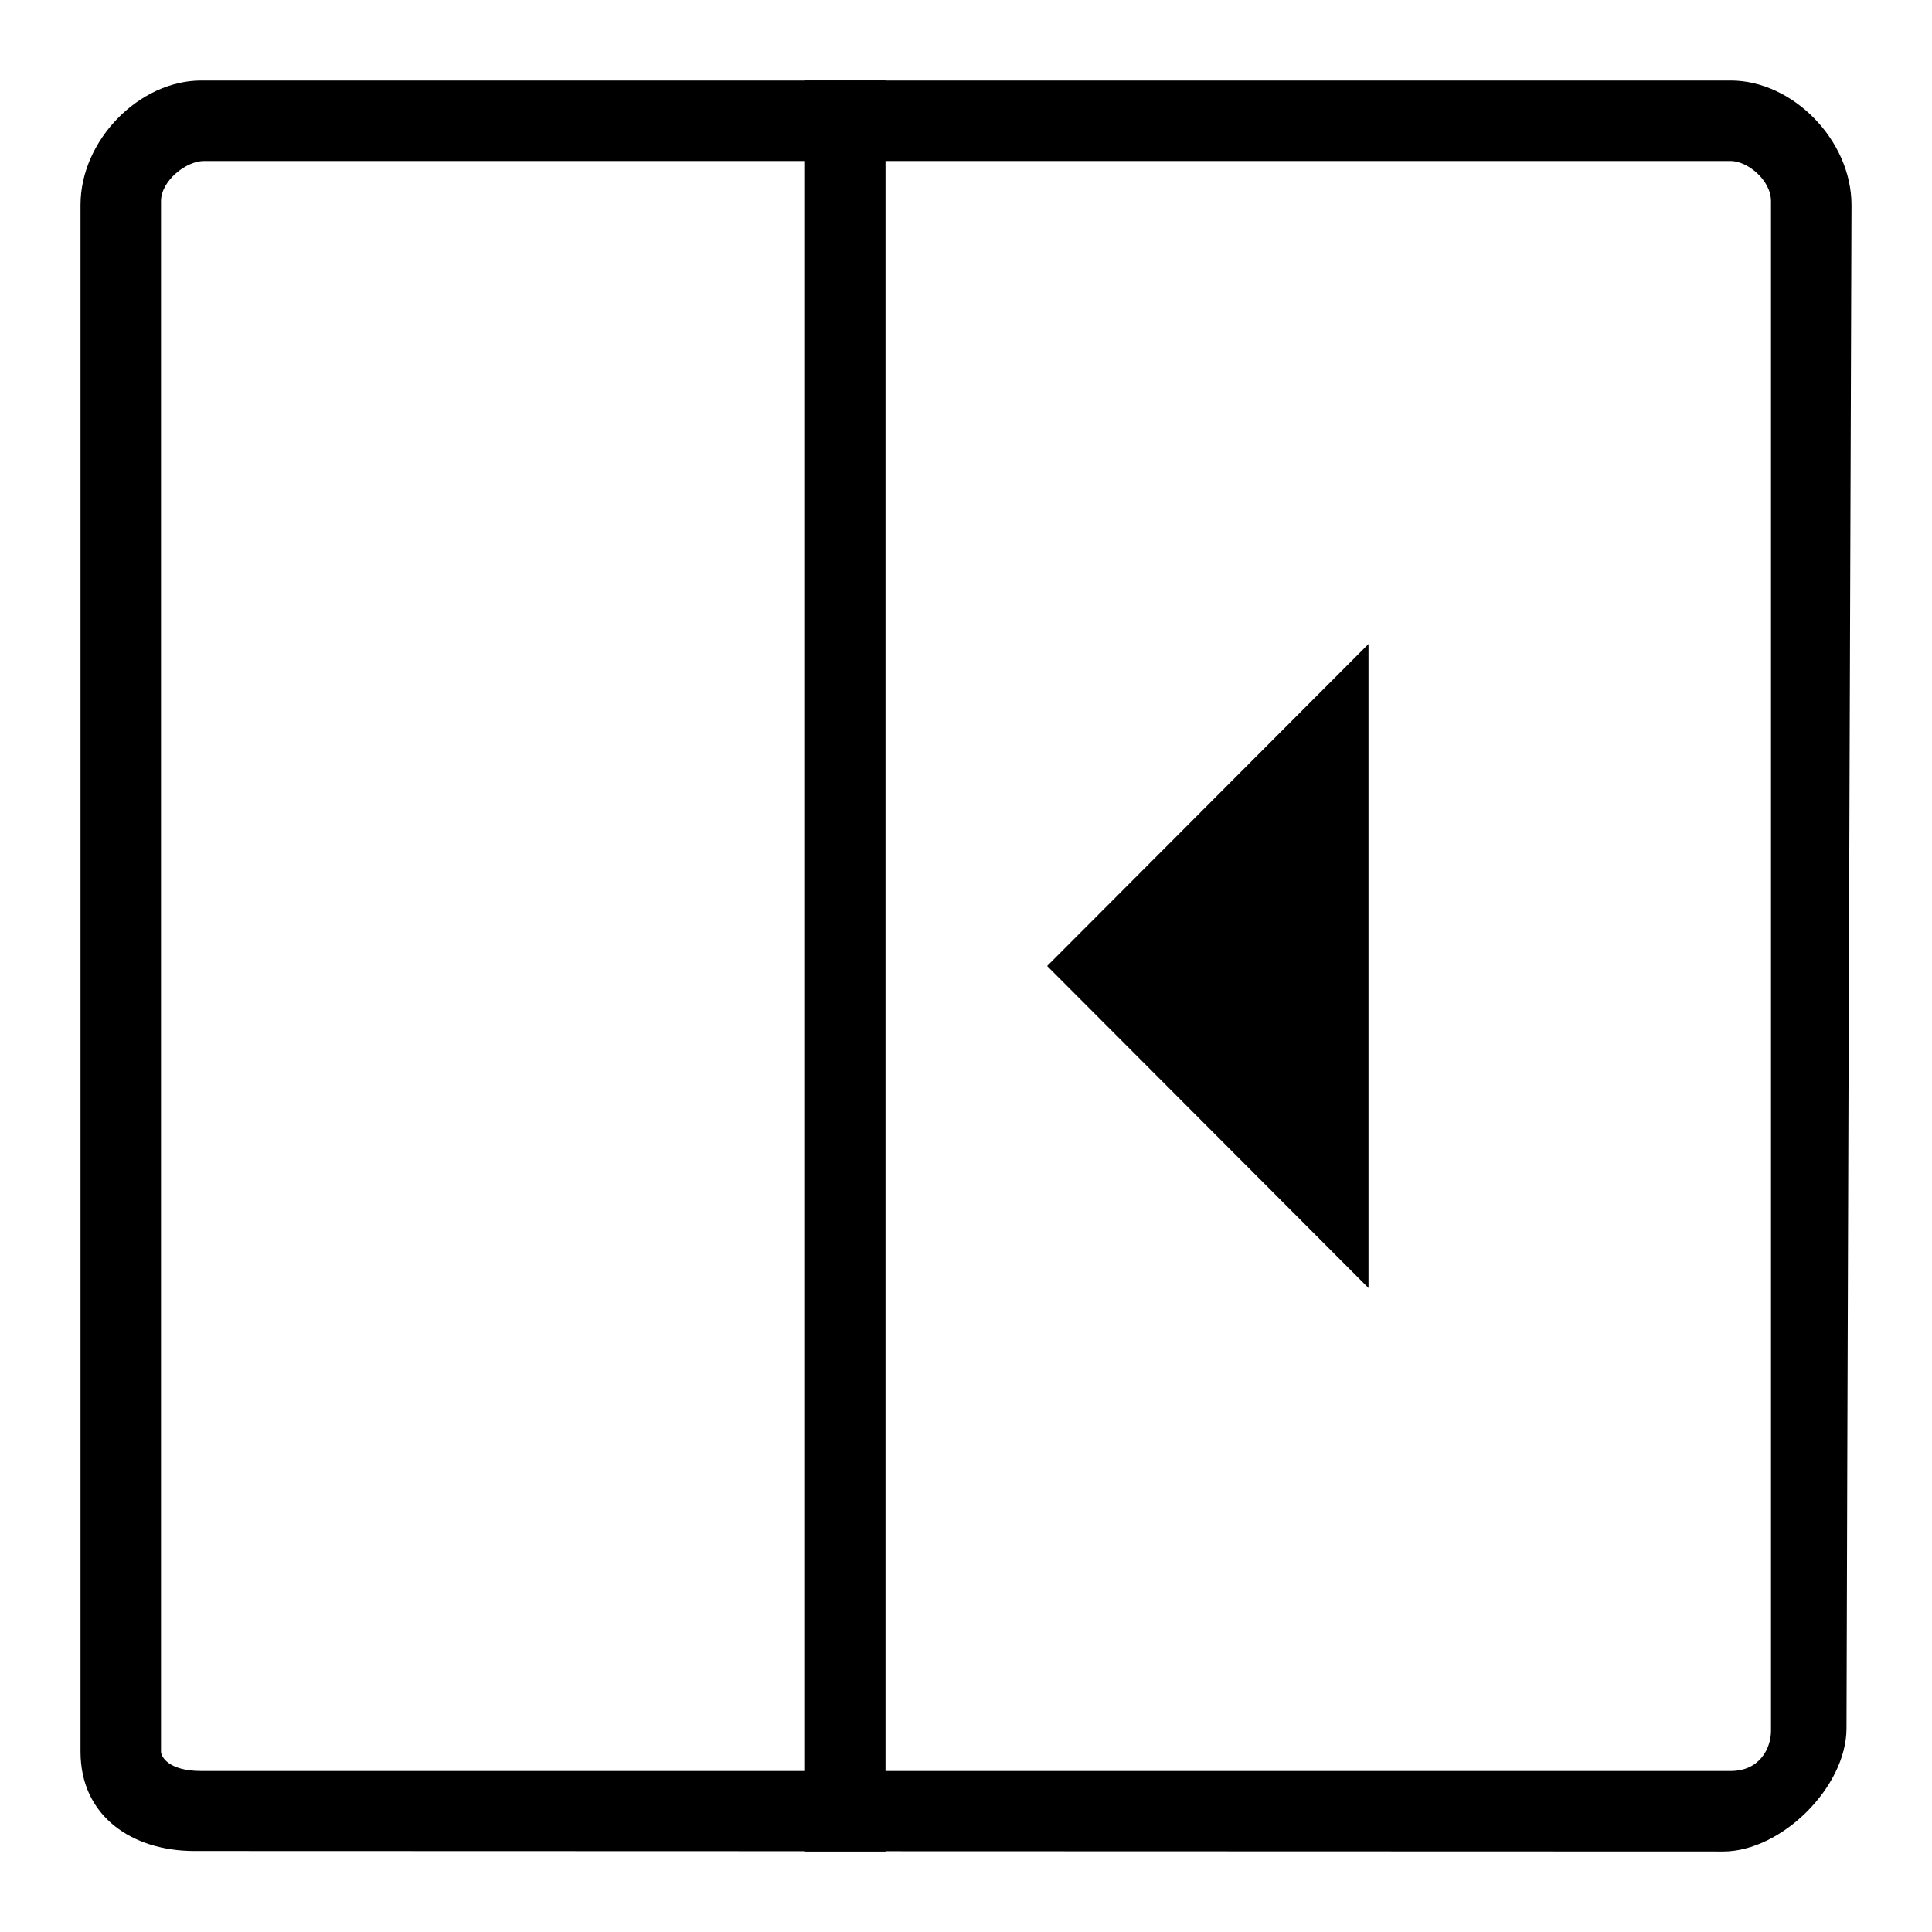 <?xml version="1.0" encoding="utf-8"?>
<!--
  Copyright 2016 Hippo B.V. (http://www.onehippo.com)

  Licensed under the Apache License, Version 2.0 (the "License");
  you may not use this file except in compliance with the License.
  You may obtain a copy of the License at

   http://www.apache.org/licenses/LICENSE-2.0

  Unless required by applicable law or agreed to in writing, software
  distributed under the License is distributed on an "AS IS" BASIS,
  WITHOUT WARRANTIES OR CONDITIONS OF ANY KIND, either express or implied.
  See the License for the specific language governing permissions and
  limitations under the License.
-->
<!DOCTYPE svg PUBLIC "-//W3C//DTD SVG 1.1//EN" "http://www.w3.org/Graphics/SVG/1.1/DTD/svg11.dtd">
<svg version="1.1" id="Layer_1" xmlns="http://www.w3.org/2000/svg" xmlns:xlink="http://www.w3.org/1999/xlink" x="0px" y="0px"
	 width="24px" height="24px" viewBox="0 0 24 24" enable-background="new 0 0 24 24" xml:space="preserve">
<polygon fill="currentColor" points="17,16 13.008,12 17,8 "/>
<g>
	<path fill="currentColor" d="M22.938,21.469C22.938,20.734,23,2.547,23,2.547C23,1.74,22.269,1,21.5,1h-19C1.732,1,1,1.738,1,2.547V21.76
		c0,0.807,0.646,1.234,1.415,1.234c0,0,18.272,0.006,18.991,0.006S22.938,22.203,22.938,21.469z M2.5,22C2.085,22,2,21.816,2,21.76
		V2.5C2,2.244,2.314,2,2.531,2H21.5C21.707,2,22,2.236,22,2.5c0,0,0,18.781,0,19S21.859,22,21.5,22C20.625,22,2.5,22,2.5,22z"/>
</g>
<rect fill="currentColor" x="10" y="1" width="1" height="22"/>
</svg>
